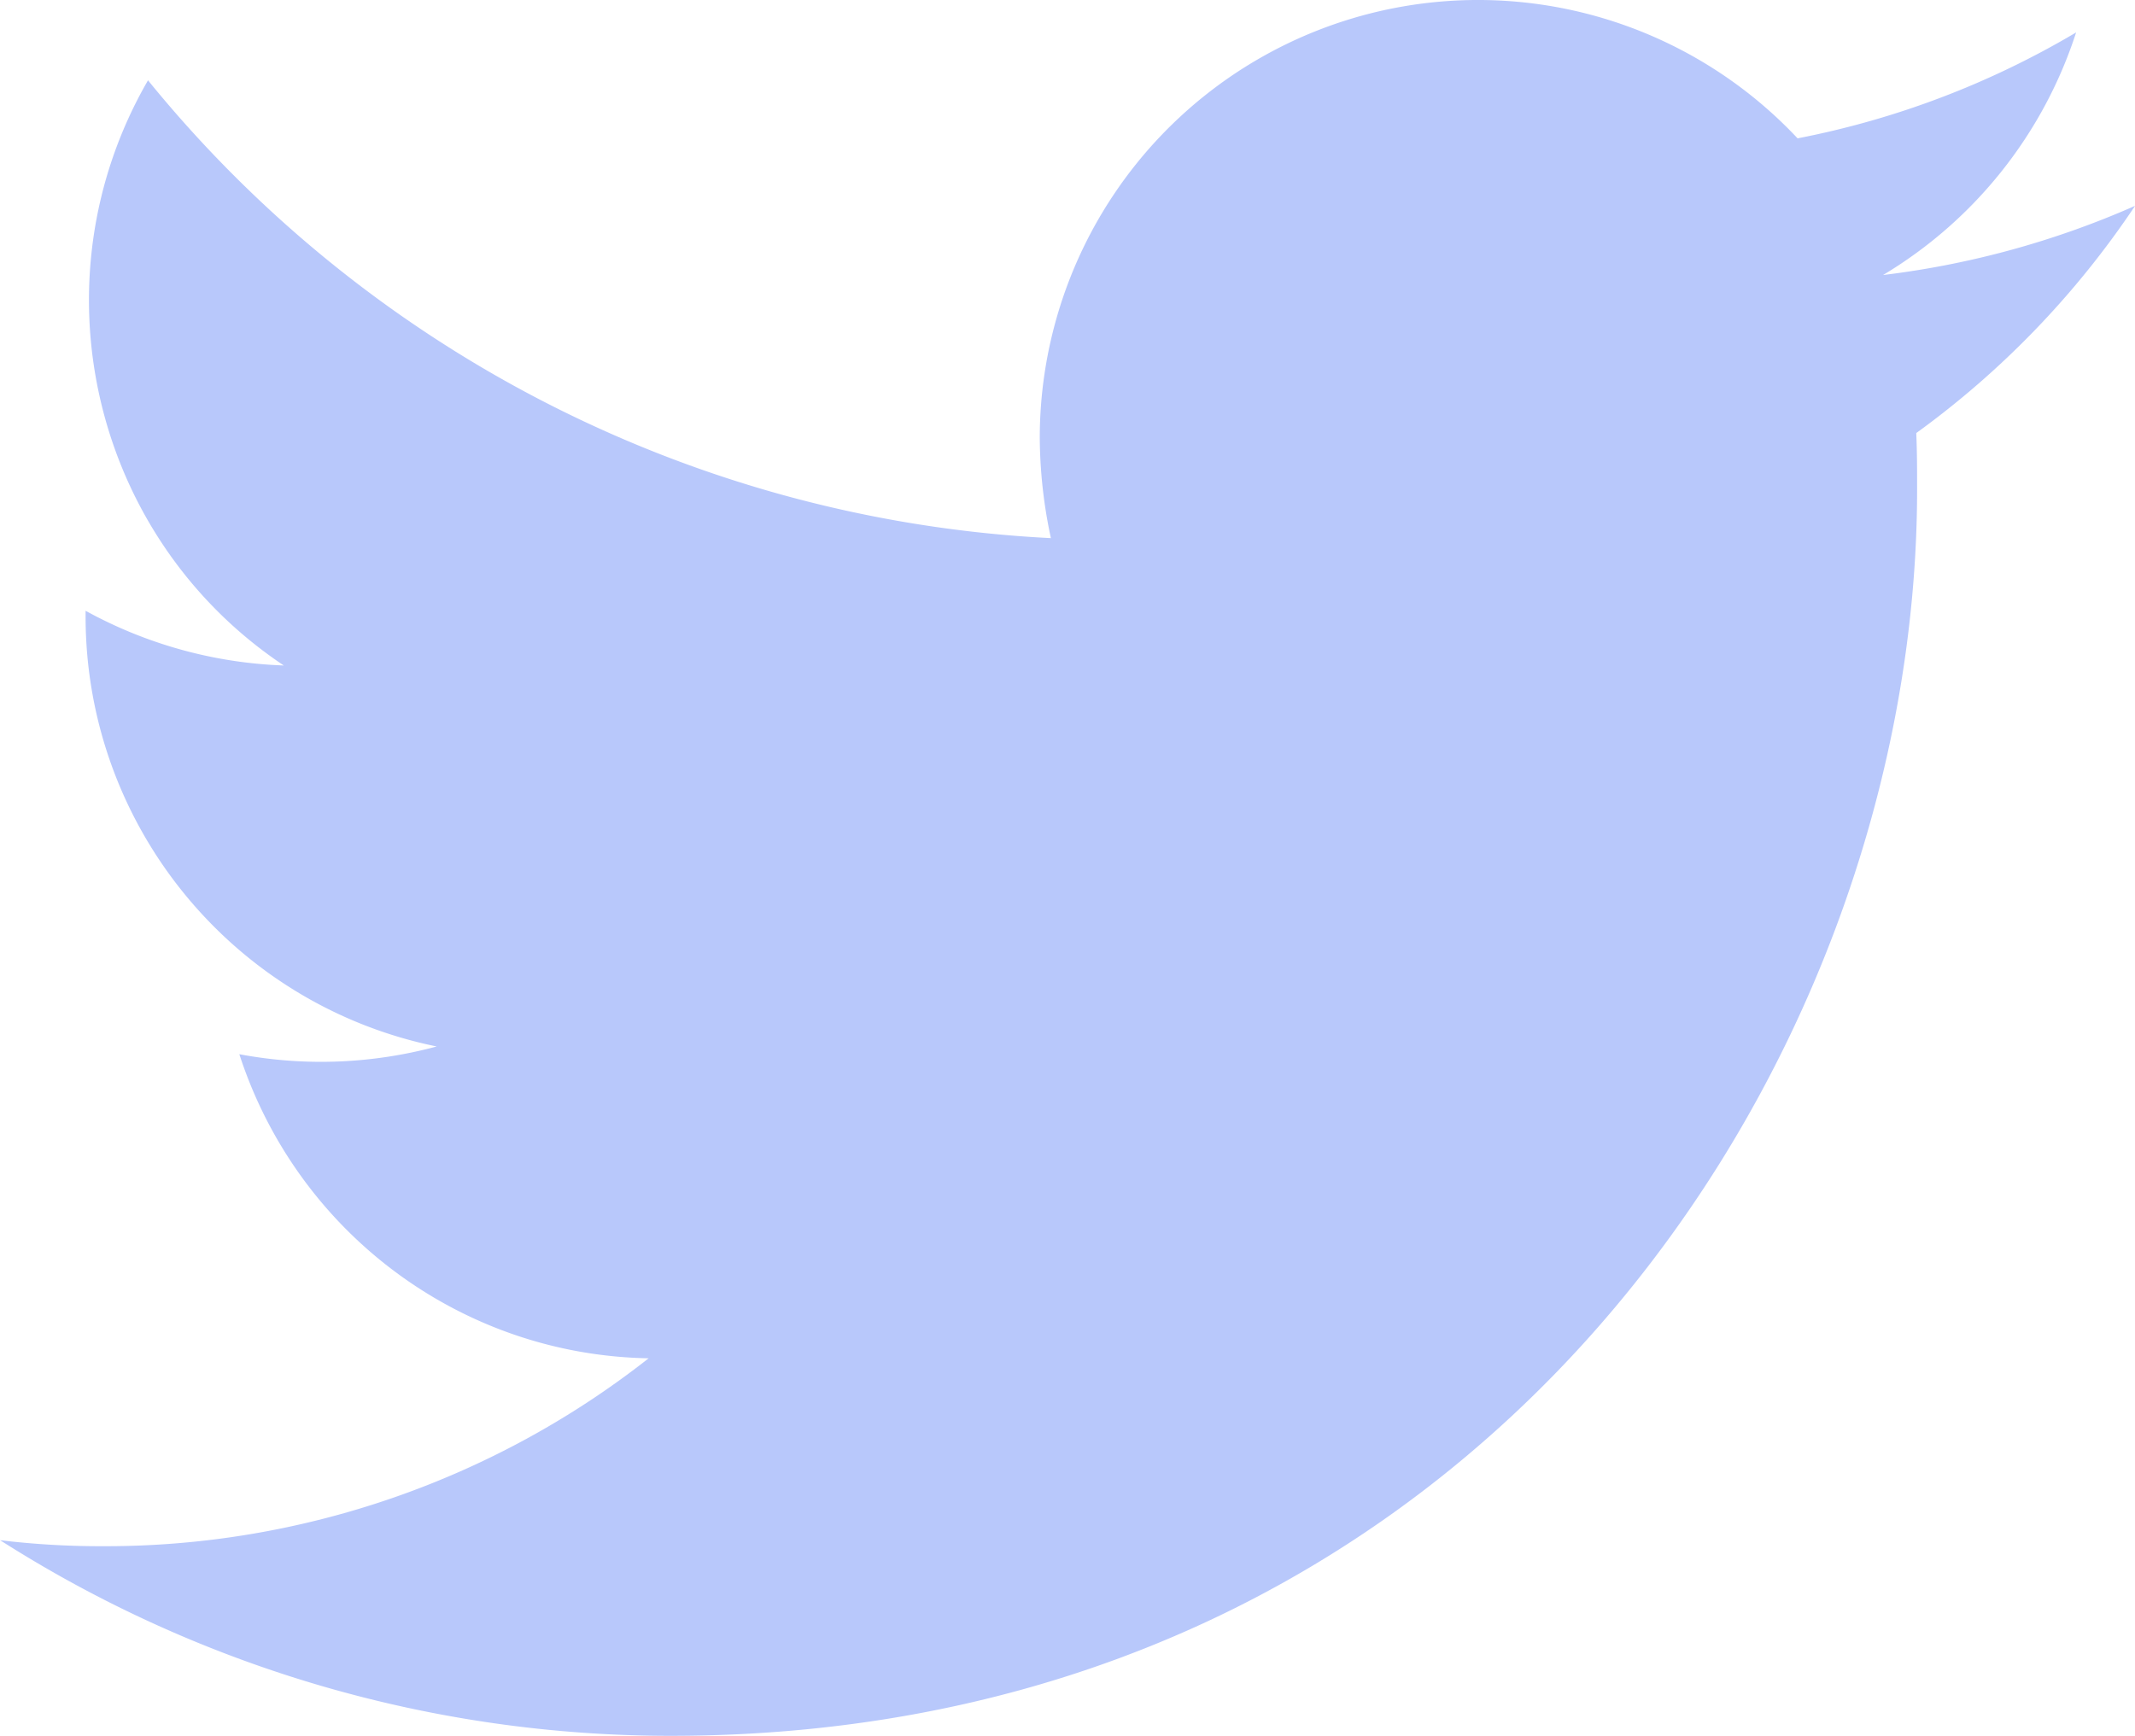 <svg xmlns="http://www.w3.org/2000/svg" width="33.176" height="26.976"  xmlns:v="https://vecta.io/nano"><path d="M10.42 26.976c12.52 0 19.37-10.382 19.37-19.37 0-.292 0-.584-.013-.876a13.87 13.87 0 0 0 3.4-3.531 13.8 13.8 0 0 1-3.916 1.075 6.85 6.85 0 0 0 3-3.77 13.54 13.54 0 0 1-4.328 1.646 6.81 6.81 0 0 0-11.776 4.66c.004.522.062 1.043.173 1.553A19.33 19.33 0 0 1 2.3 1.248c-1.8 3.115-.876 7.1 2.11 9.094-1.08-.038-2.134-.33-3.08-.85v.093c.003 3.24 2.283 6.03 5.456 6.678-1 .27-2.05.312-3.067.12.9 2.774 3.446 4.674 6.36 4.726-2.41 1.896-5.4 2.925-8.457 2.92a13.1 13.1 0 0 1-1.62-.093c3.113 1.986 6.73 3.04 10.42 3.04" fill="#b8c8fb"/></svg>